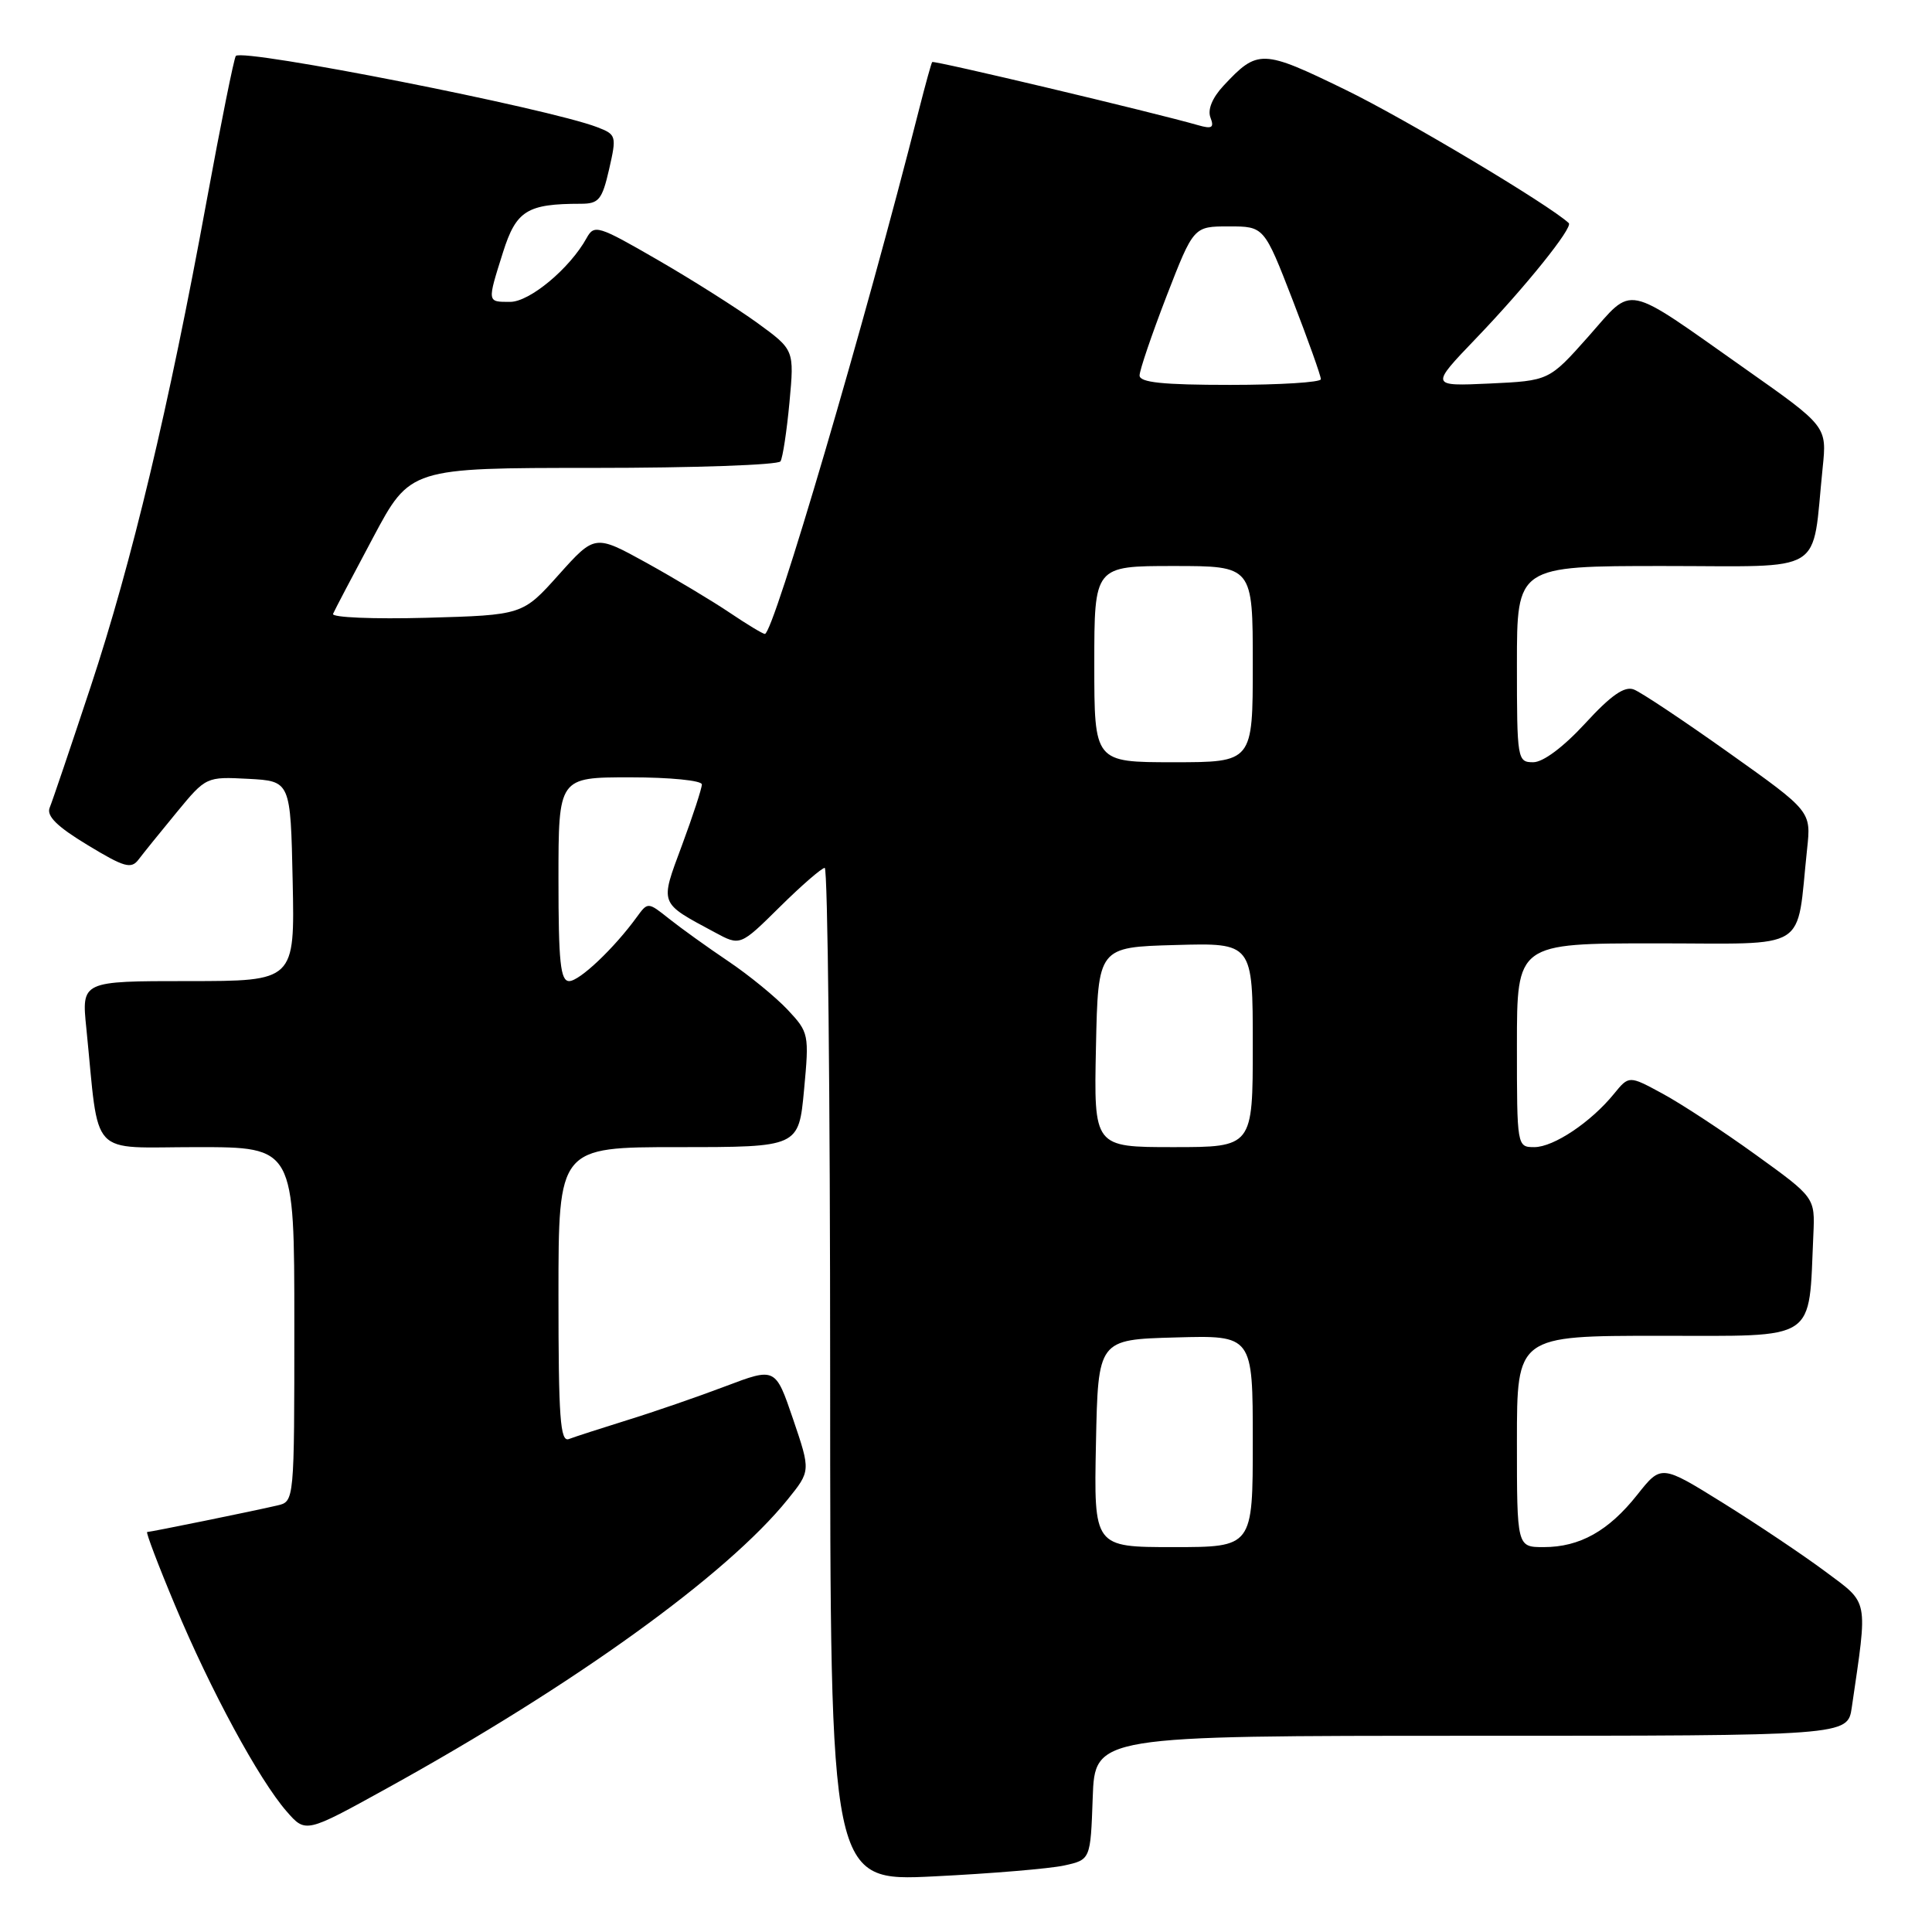 <?xml version="1.0" encoding="UTF-8" standalone="no"?>
<!DOCTYPE svg PUBLIC "-//W3C//DTD SVG 1.1//EN" "http://www.w3.org/Graphics/SVG/1.1/DTD/svg11.dtd" >
<svg xmlns="http://www.w3.org/2000/svg" xmlns:xlink="http://www.w3.org/1999/xlink" version="1.1" viewBox="0 0 256 256">
 <g >
 <path fill="currentColor"
d=" M 141.00 247.19 C 144.50 246.42 144.50 246.42 144.79 238.21 C 145.08 230.00 145.08 230.00 194.95 230.00 C 244.82 230.00 244.82 230.00 245.37 226.25 C 247.51 211.59 247.70 212.59 241.83 208.21 C 238.90 206.03 232.81 201.95 228.31 199.15 C 220.12 194.06 220.12 194.06 216.95 198.06 C 213.15 202.86 209.33 205.00 204.55 205.00 C 201.00 205.00 201.00 205.00 201.00 191.00 C 201.00 177.00 201.00 177.00 219.94 177.00 C 241.07 177.00 239.63 177.94 240.28 163.59 C 240.50 158.68 240.50 158.68 232.64 153.01 C 228.32 149.89 222.77 146.25 220.31 144.92 C 215.85 142.50 215.85 142.50 213.86 144.94 C 210.80 148.70 205.86 152.00 203.31 152.00 C 201.01 152.00 201.00 151.93 201.00 138.50 C 201.00 125.00 201.00 125.00 219.41 125.00 C 240.08 125.00 237.97 126.32 239.45 112.50 C 239.99 107.50 239.99 107.50 229.10 99.76 C 223.11 95.50 217.44 91.72 216.49 91.36 C 215.26 90.88 213.46 92.13 210.05 95.85 C 207.16 98.99 204.47 101.00 203.16 101.00 C 201.06 101.00 201.00 100.65 201.00 88.00 C 201.00 75.00 201.00 75.00 220.41 75.00 C 242.25 75.00 240.03 76.37 241.51 62.00 C 242.08 56.50 242.08 56.50 231.29 48.90 C 214.92 37.37 216.57 37.71 210.46 44.60 C 205.26 50.45 205.26 50.45 197.38 50.82 C 189.50 51.18 189.50 51.18 195.58 44.84 C 202.12 38.03 208.47 30.13 207.87 29.56 C 205.29 27.15 186.15 15.72 178.27 11.89 C 167.24 6.52 166.66 6.50 162.12 11.36 C 160.64 12.95 159.99 14.52 160.39 15.57 C 160.91 16.92 160.60 17.12 158.76 16.59 C 152.85 14.89 123.71 7.97 123.52 8.22 C 123.40 8.37 122.62 11.20 121.78 14.50 C 114.60 42.84 102.50 84.00 101.35 84.00 C 101.08 84.00 98.98 82.73 96.68 81.18 C 94.38 79.63 89.42 76.66 85.67 74.58 C 78.83 70.81 78.83 70.81 74.04 76.15 C 69.25 81.50 69.25 81.50 56.51 81.86 C 49.50 82.05 43.93 81.82 44.13 81.34 C 44.33 80.86 46.72 76.32 49.43 71.24 C 54.35 62.00 54.35 62.00 78.62 62.00 C 91.96 62.00 103.13 61.61 103.42 61.13 C 103.72 60.64 104.25 57.13 104.61 53.30 C 105.25 46.36 105.25 46.36 100.38 42.81 C 97.69 40.86 91.74 37.09 87.15 34.44 C 79.21 29.85 78.74 29.71 77.72 31.56 C 75.51 35.56 70.19 40.00 67.60 40.00 C 64.53 40.00 64.54 40.12 66.65 33.43 C 68.40 27.90 69.84 27.00 76.96 27.00 C 79.35 27.00 79.78 26.47 80.71 22.43 C 81.72 18.00 81.67 17.83 79.13 16.85 C 72.61 14.35 32.27 6.40 31.25 7.41 C 31.02 7.65 29.27 16.32 27.37 26.67 C 22.37 53.96 17.47 74.50 12.01 91.00 C 9.37 98.97 6.93 106.19 6.58 107.03 C 6.14 108.12 7.56 109.53 11.60 111.97 C 16.48 114.93 17.39 115.19 18.37 113.88 C 18.99 113.06 21.26 110.25 23.41 107.64 C 27.30 102.92 27.33 102.91 32.91 103.20 C 38.50 103.50 38.50 103.50 38.78 116.75 C 39.06 130.00 39.06 130.00 24.93 130.00 C 10.80 130.00 10.80 130.00 11.44 136.25 C 13.20 153.72 11.60 152.00 26.09 152.00 C 39.00 152.00 39.00 152.00 39.00 175.48 C 39.00 198.96 39.00 198.96 36.75 199.48 C 33.56 200.23 19.94 203.00 19.50 203.00 C 19.30 203.00 20.96 207.39 23.21 212.75 C 27.88 223.93 34.31 235.81 37.98 240.02 C 40.50 242.91 40.50 242.91 51.29 236.95 C 76.10 223.25 96.31 208.68 104.36 198.70 C 107.42 194.91 107.42 194.91 105.09 188.05 C 102.75 181.18 102.75 181.18 96.12 183.69 C 92.48 185.07 86.63 187.09 83.13 188.17 C 79.63 189.26 76.14 190.39 75.38 190.68 C 74.23 191.12 74.00 187.88 74.00 171.61 C 74.00 152.00 74.00 152.00 89.91 152.00 C 105.83 152.00 105.83 152.00 106.54 144.43 C 107.23 137.04 107.18 136.80 104.37 133.80 C 102.79 132.12 99.25 129.22 96.50 127.37 C 93.75 125.52 90.23 122.99 88.67 121.75 C 85.86 119.51 85.84 119.51 84.39 121.50 C 81.38 125.65 76.79 130.00 75.42 130.00 C 74.26 130.00 74.00 127.49 74.00 116.50 C 74.00 103.00 74.00 103.00 83.50 103.00 C 88.78 103.00 93.00 103.42 93.00 103.94 C 93.00 104.46 91.82 108.08 90.37 111.99 C 87.42 119.94 87.27 119.54 94.73 123.55 C 98.08 125.36 98.08 125.36 103.32 120.18 C 106.20 117.33 108.89 115.00 109.28 115.00 C 109.68 115.00 110.00 145.22 110.00 182.16 C 110.00 249.31 110.00 249.31 123.75 248.63 C 131.31 248.26 139.07 247.61 141.00 247.19 Z  M 145.22 191.25 C 145.50 177.50 145.50 177.50 155.75 177.22 C 166.00 176.93 166.00 176.93 166.00 190.97 C 166.00 205.00 166.00 205.00 155.47 205.00 C 144.94 205.00 144.94 205.00 145.22 191.25 Z  M 145.22 138.75 C 145.50 125.50 145.50 125.50 155.75 125.22 C 166.00 124.93 166.00 124.93 166.00 138.47 C 166.00 152.00 166.00 152.00 155.47 152.00 C 144.94 152.00 144.94 152.00 145.22 138.75 Z  M 145.00 88.00 C 145.00 75.00 145.00 75.00 155.50 75.00 C 166.00 75.00 166.00 75.00 166.00 88.00 C 166.00 101.00 166.00 101.00 155.50 101.00 C 145.00 101.00 145.00 101.00 145.00 88.00 Z  M 151.00 49.75 C 151.00 49.06 152.61 44.34 154.57 39.25 C 158.16 30.00 158.16 30.00 162.83 30.00 C 167.50 30.00 167.50 30.00 171.28 39.75 C 173.35 45.11 175.04 49.84 175.02 50.25 C 175.01 50.66 169.60 51.00 163.00 51.00 C 154.07 51.00 151.00 50.68 151.00 49.75 Z "/>
</g>
</svg>